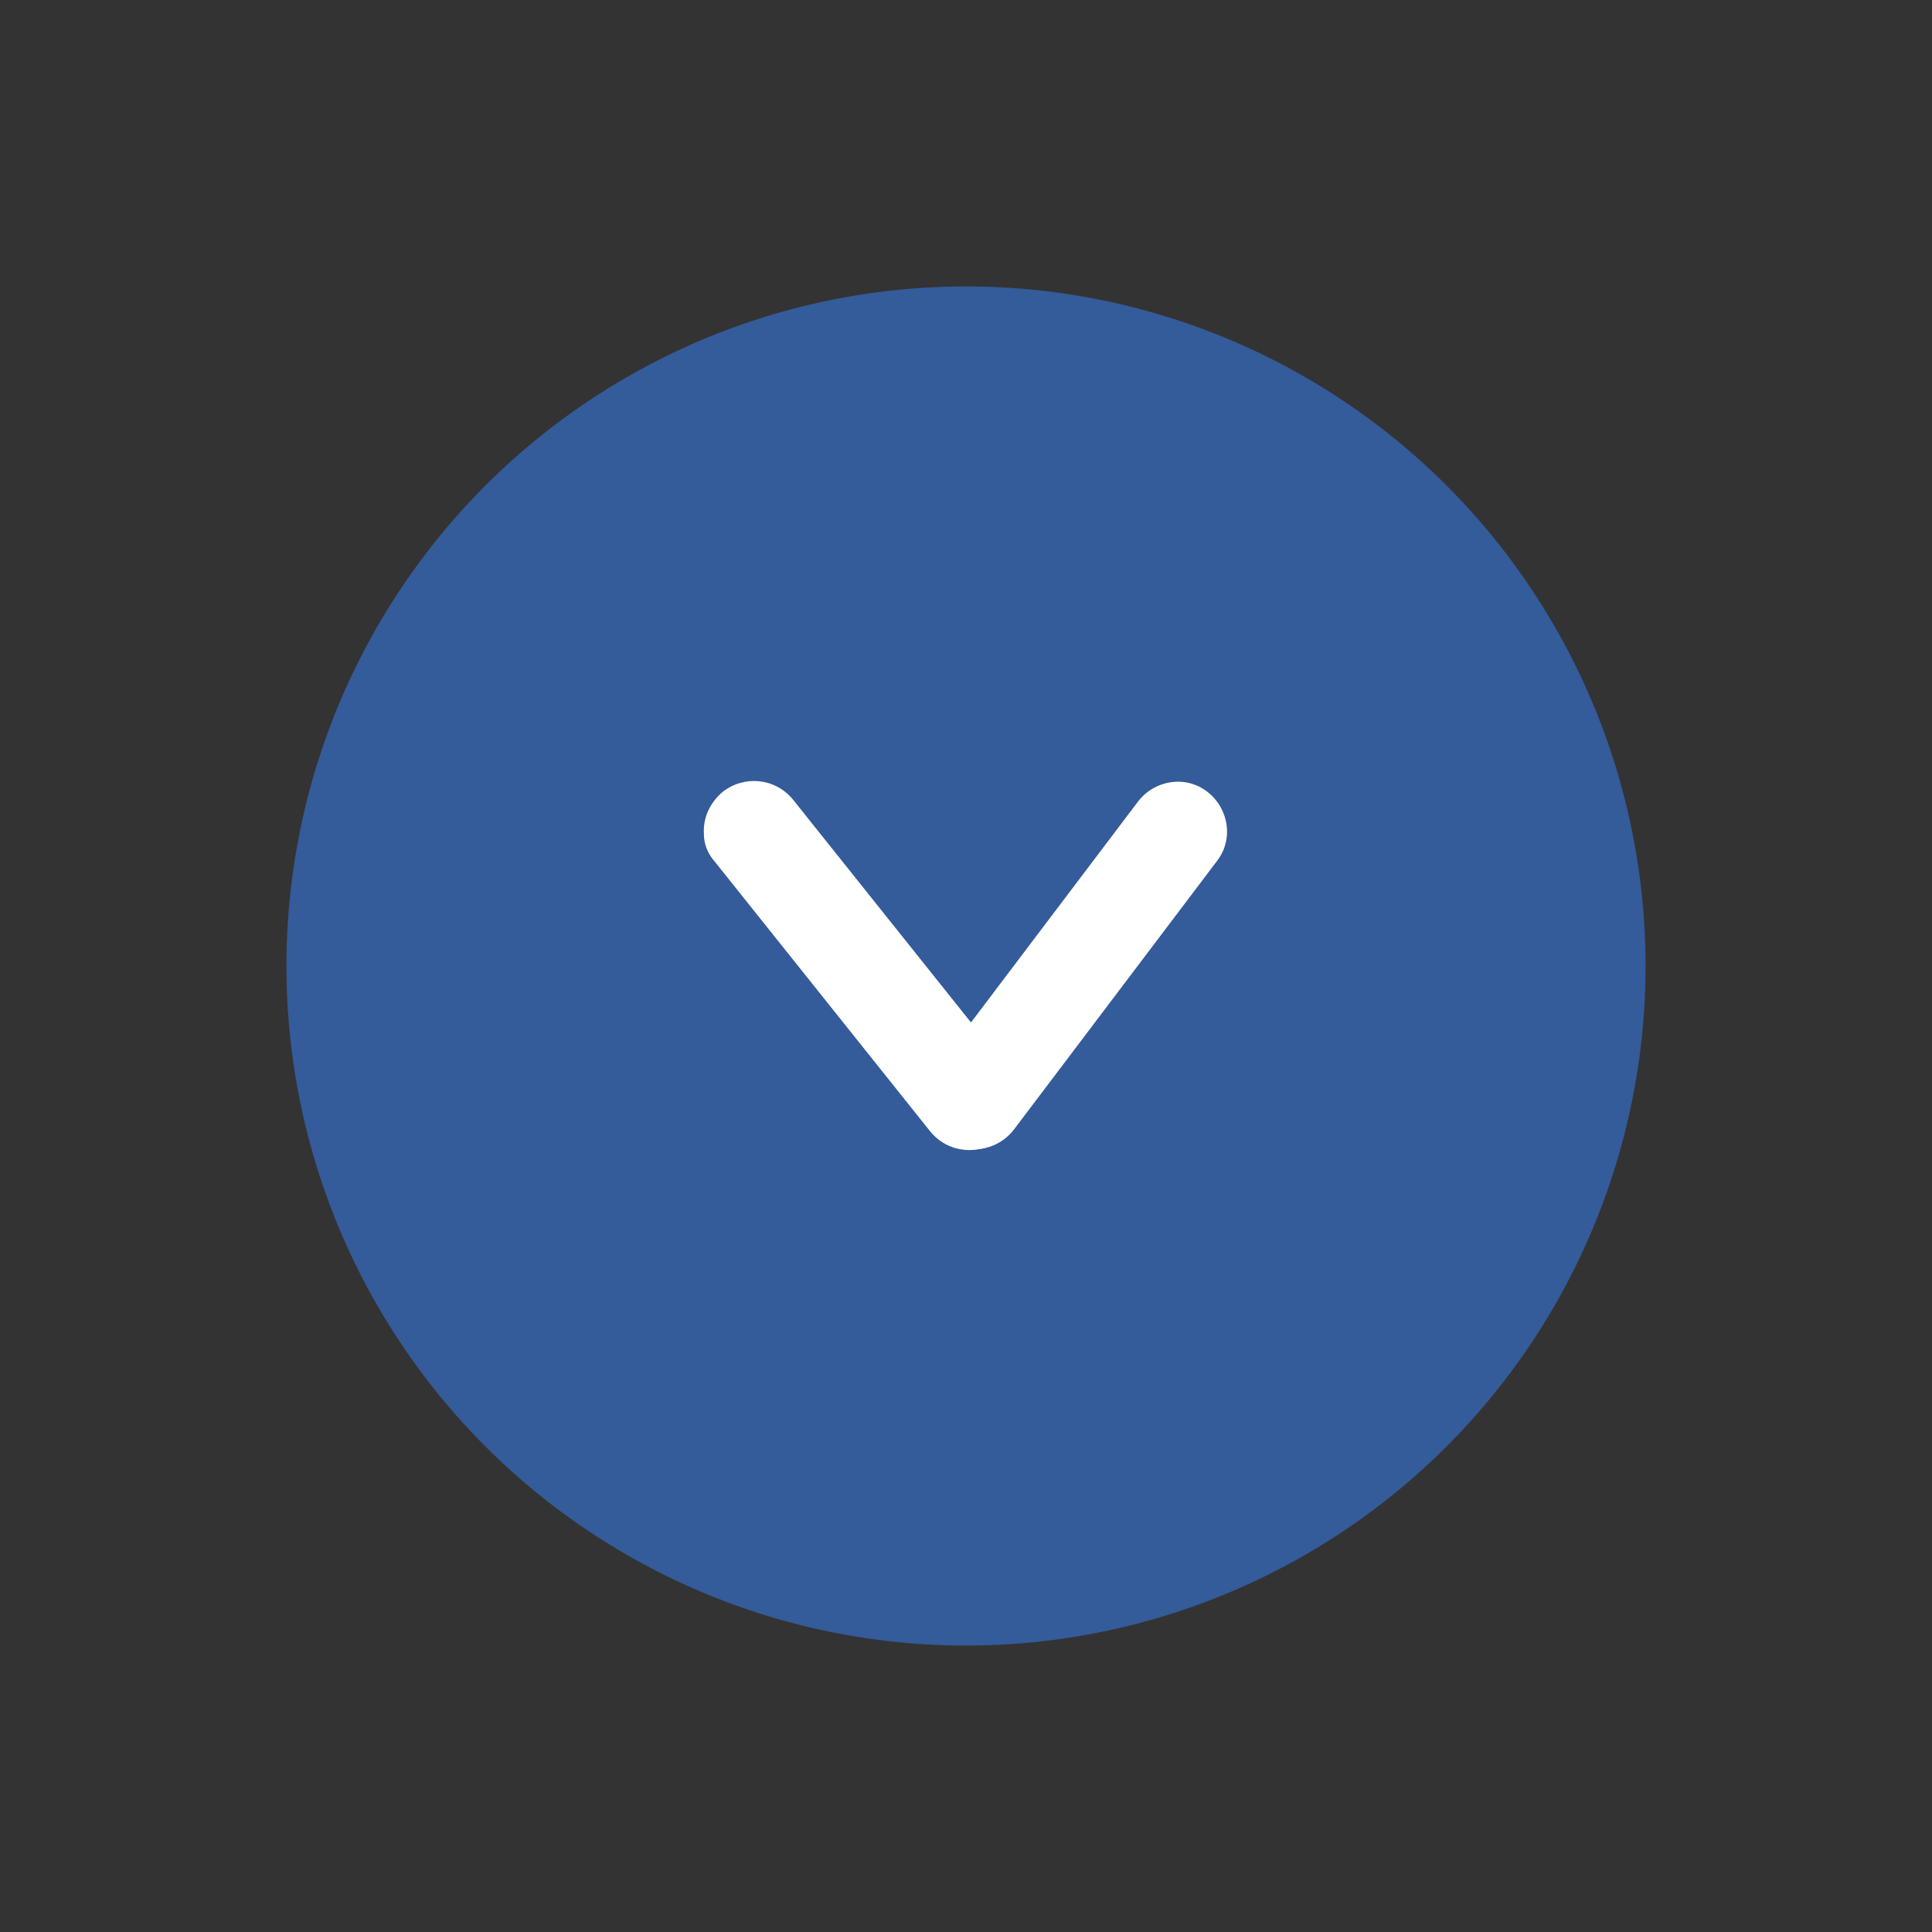 <?xml version="1.0" encoding="utf-8"?>
<!-- Generator: Adobe Illustrator 27.0.0, SVG Export Plug-In . SVG Version: 6.00 Build 0)  -->
<svg version="1.1" id="Layer_2_00000003823471287211105240000000453849474149835650_"
	 xmlns="http://www.w3.org/2000/svg" xmlns:xlink="http://www.w3.org/1999/xlink" x="0px" y="0px" viewBox="0 0 206.4 206.4"
	 style="enable-background:new 0 0 206.4 206.4;" xml:space="preserve">
<rect x="0" y="0" width="206.4" height="206.4" fill="#333333" stroke="none"/>
<style type="text/css">
	.st0{fill:#345B9A;}
	.st1{fill:#FFFFFF;}
</style>
<g id="Layer_1-2">
	<g>
		<circle class="st0" cx="103.2" cy="103.2" r="72.6"/>
		<g>
			<path class="st1" d="M98.8,117.8c-0.1-1.2,0.3-2.5,1.1-3.5l21.7-28.7c1.8-2.3,5.1-2.8,7.4-1c2.3,1.8,2.8,5.1,1,7.4l-21.7,28.7
				c-1.8,2.3-5.1,2.8-7.4,1C99.6,120.8,98.9,119.3,98.8,117.8z"/>
			<path class="st1" d="M75.2,89.1c-0.1-1.7,0.6-3.3,2-4.5c2.3-1.8,5.6-1.5,7.5,0.8l23,28.8c1.8,2.3,1.5,5.6-0.8,7.5
				c-2.3,1.8-5.6,1.5-7.5-0.8l-23-28.8C75.6,91.2,75.2,90.2,75.2,89.1L75.2,89.1z"/>
		</g>
	</g>
</g>
</svg>
